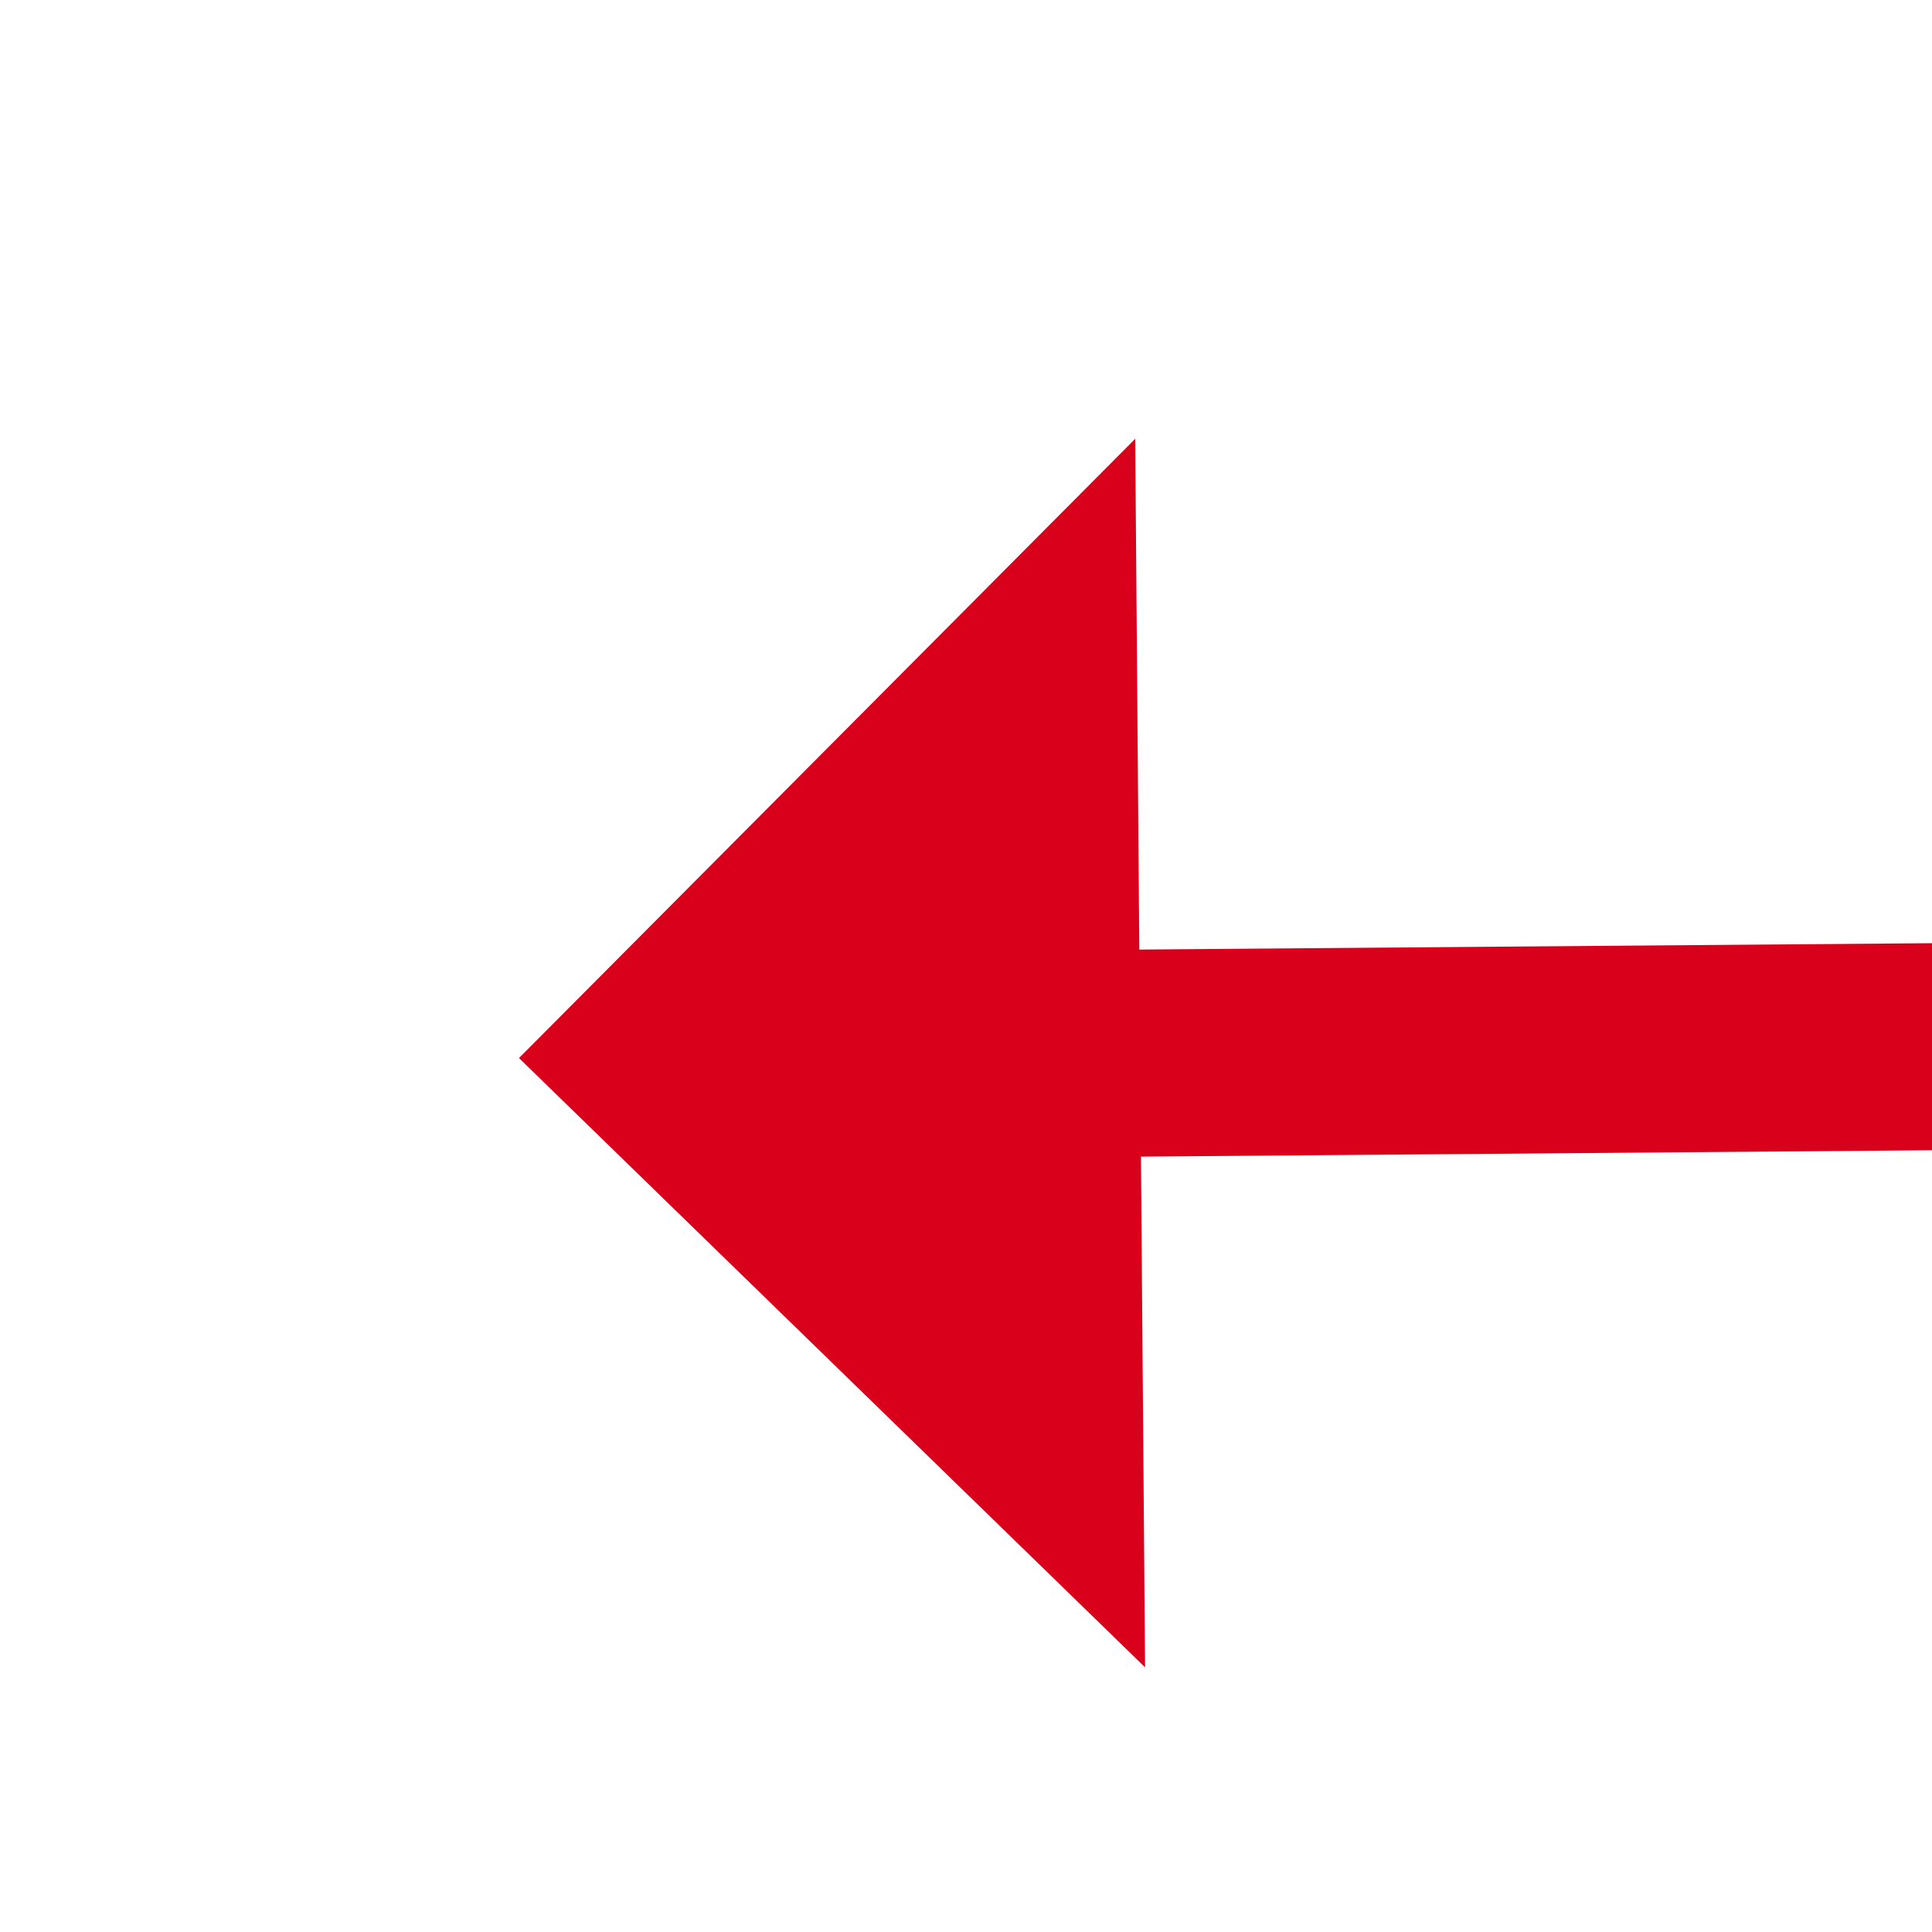 ﻿<?xml version="1.0" encoding="utf-8"?>
<svg version="1.1" xmlns:xlink="http://www.w3.org/1999/xlink" width="28px" height="28px" preserveAspectRatio="xMinYMid meet" viewBox="870 885  28 26" xmlns="http://www.w3.org/2000/svg">
  <g transform="matrix(0.914 0.407 -0.407 0.914 441.675 -281.919 )">
    <path d="M 993 883.4  L 1002 874.5  L 993 865.6  L 993 883.4  Z " fill-rule="nonzero" fill="#d9001b" stroke="none" transform="matrix(-0.91 0.414 -0.414 -0.91 2152.079 1282.301 )" />
    <path d="M 872 874.5  L 995 874.5  " stroke-width="3" stroke="#d9001b" fill="none" transform="matrix(-0.91 0.414 -0.414 -0.91 2152.079 1282.301 )" />
  </g>
</svg>